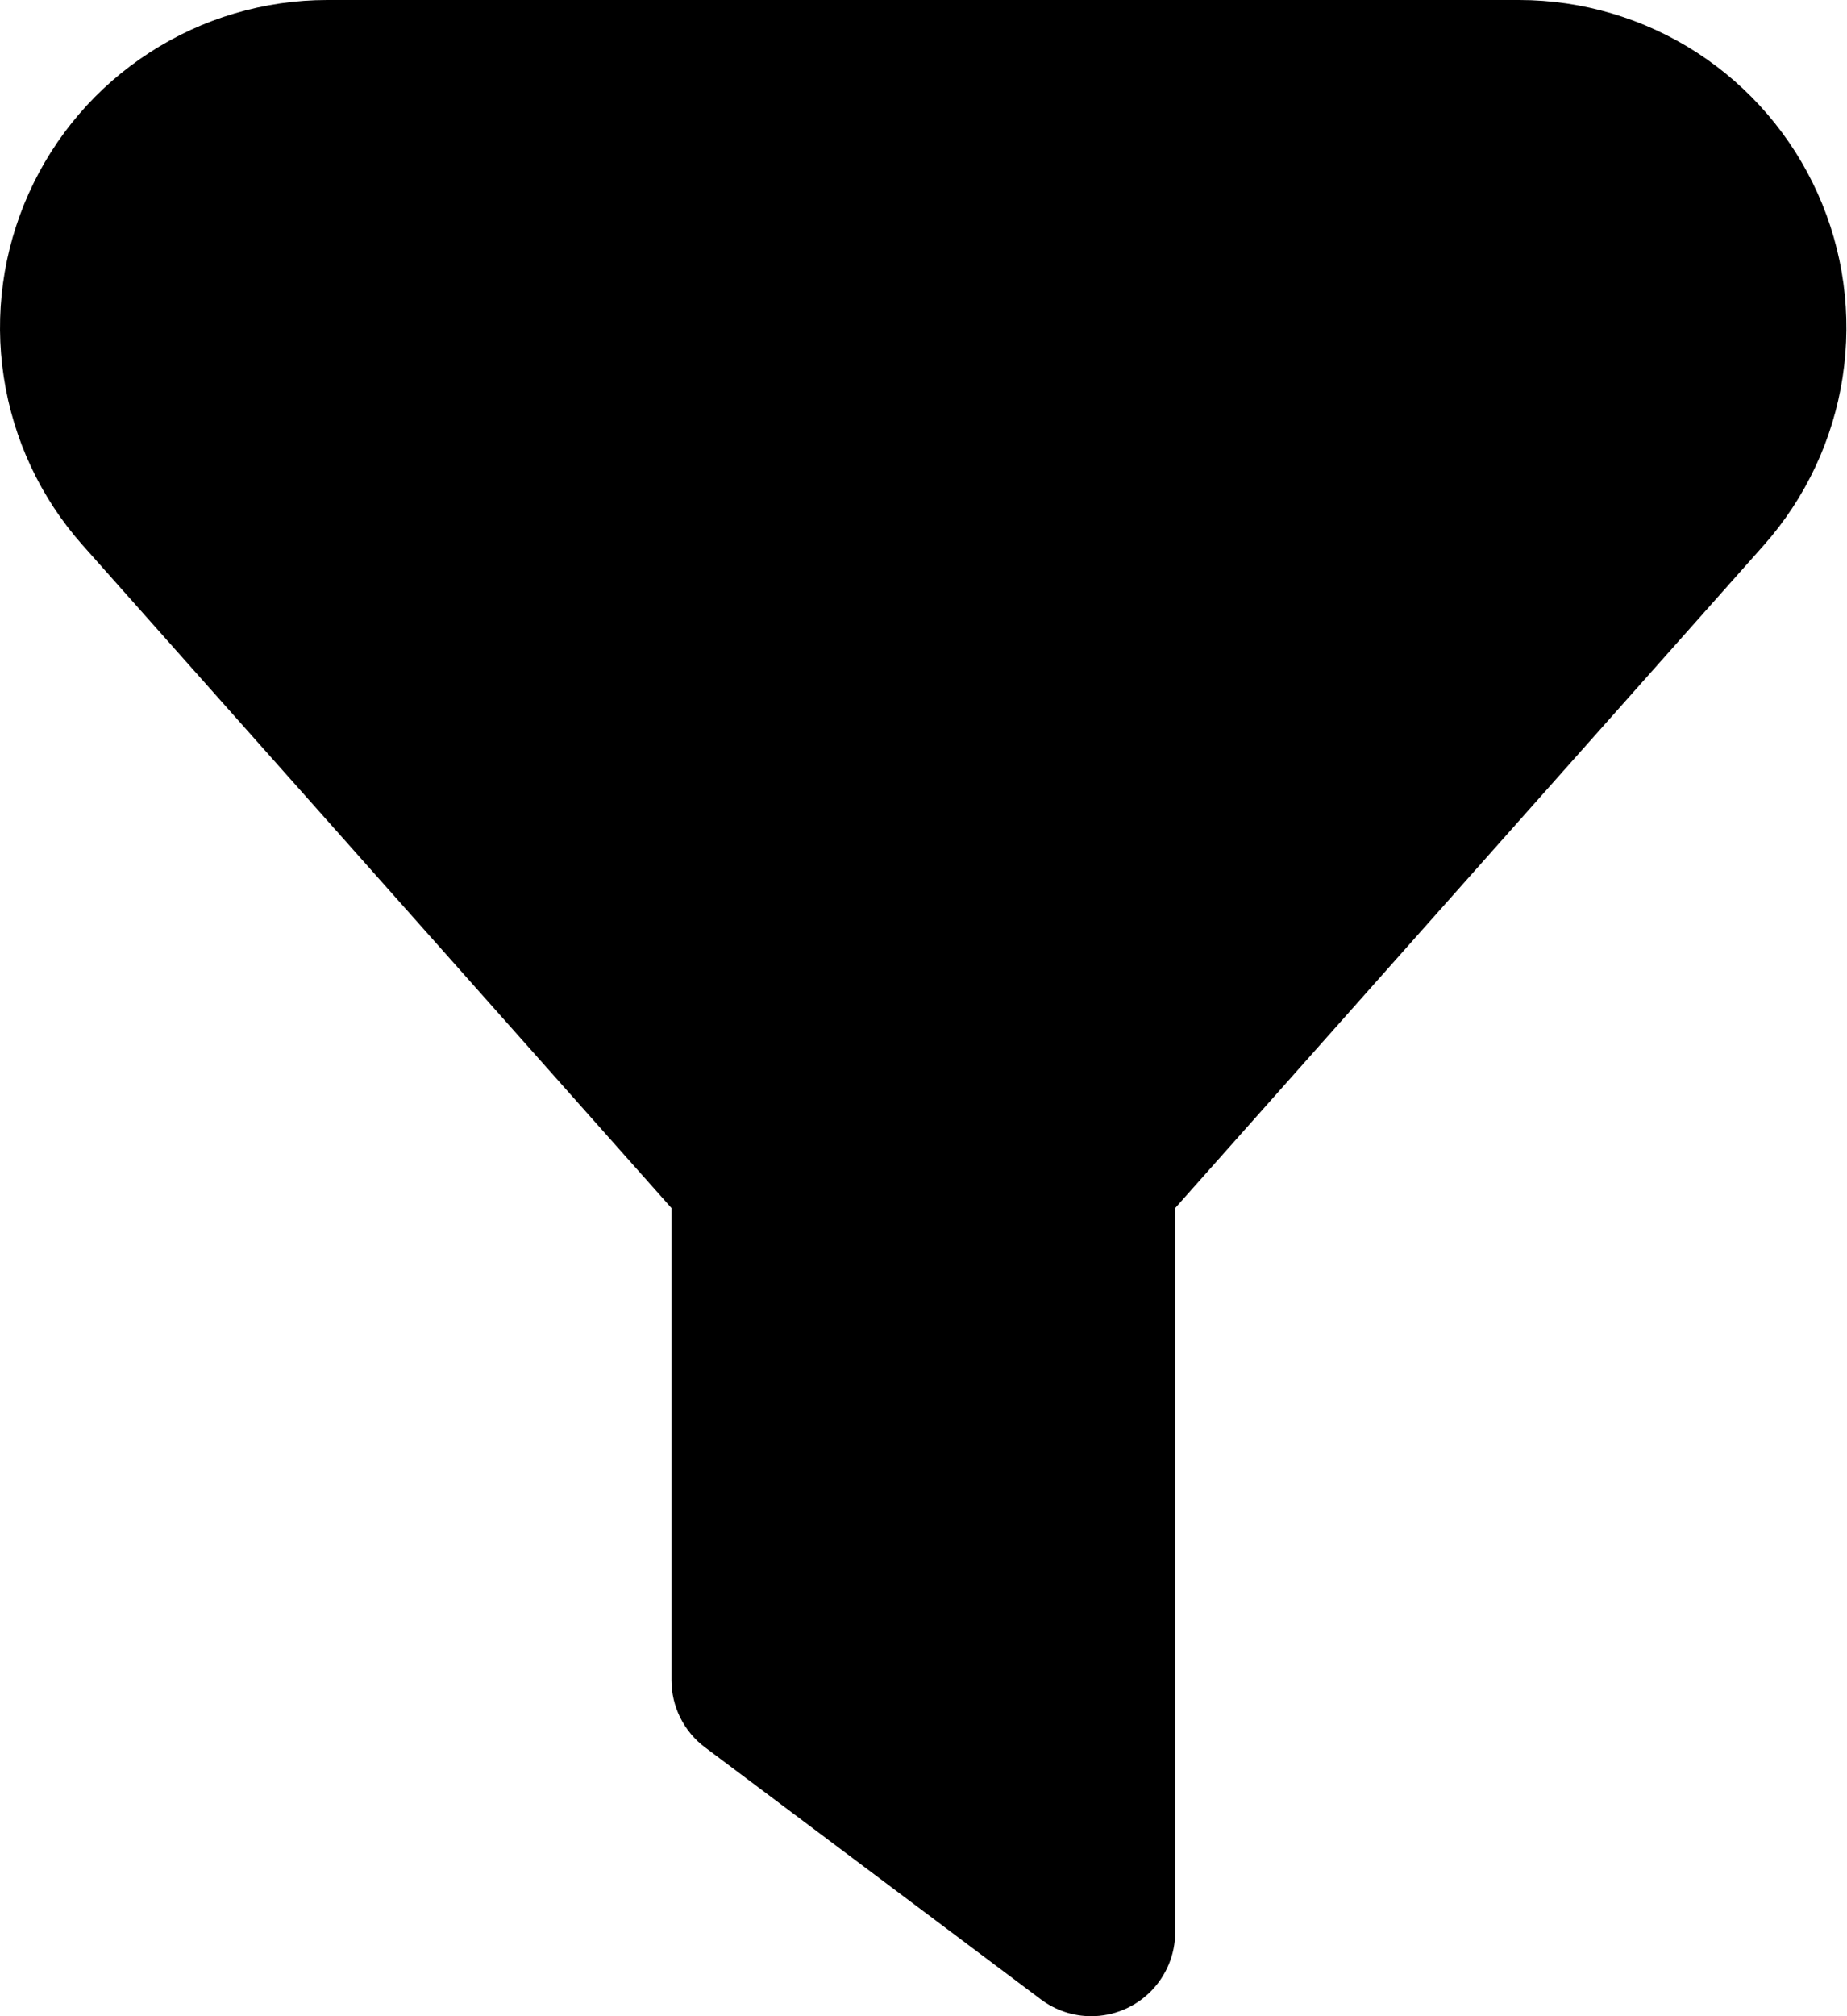 <svg width="22" height="24" viewBox="0 0 22 24" fill="none" xmlns="http://www.w3.org/2000/svg">
<path d="M12.998 24C12.781 24 12.571 23.93 12.398 23.8L8.398 20.8C8.273 20.707 8.173 20.586 8.103 20.447C8.034 20.308 7.998 20.155 7.998 20V14.38L0.982 6.487C0.483 5.925 0.158 5.231 0.045 4.488C-0.069 3.746 0.035 2.986 0.343 2.301C0.651 1.616 1.15 1.034 1.781 0.626C2.411 0.218 3.146 0 3.898 0L18.098 0C18.849 0.001 19.584 0.219 20.214 0.627C20.844 1.036 21.343 1.617 21.651 2.303C21.959 2.988 22.062 3.747 21.948 4.49C21.834 5.232 21.509 5.926 21.011 6.488L13.998 14.38V23C13.998 23.265 13.892 23.52 13.705 23.707C13.517 23.895 13.263 24 12.998 24Z" fill="black"/>
</svg>
